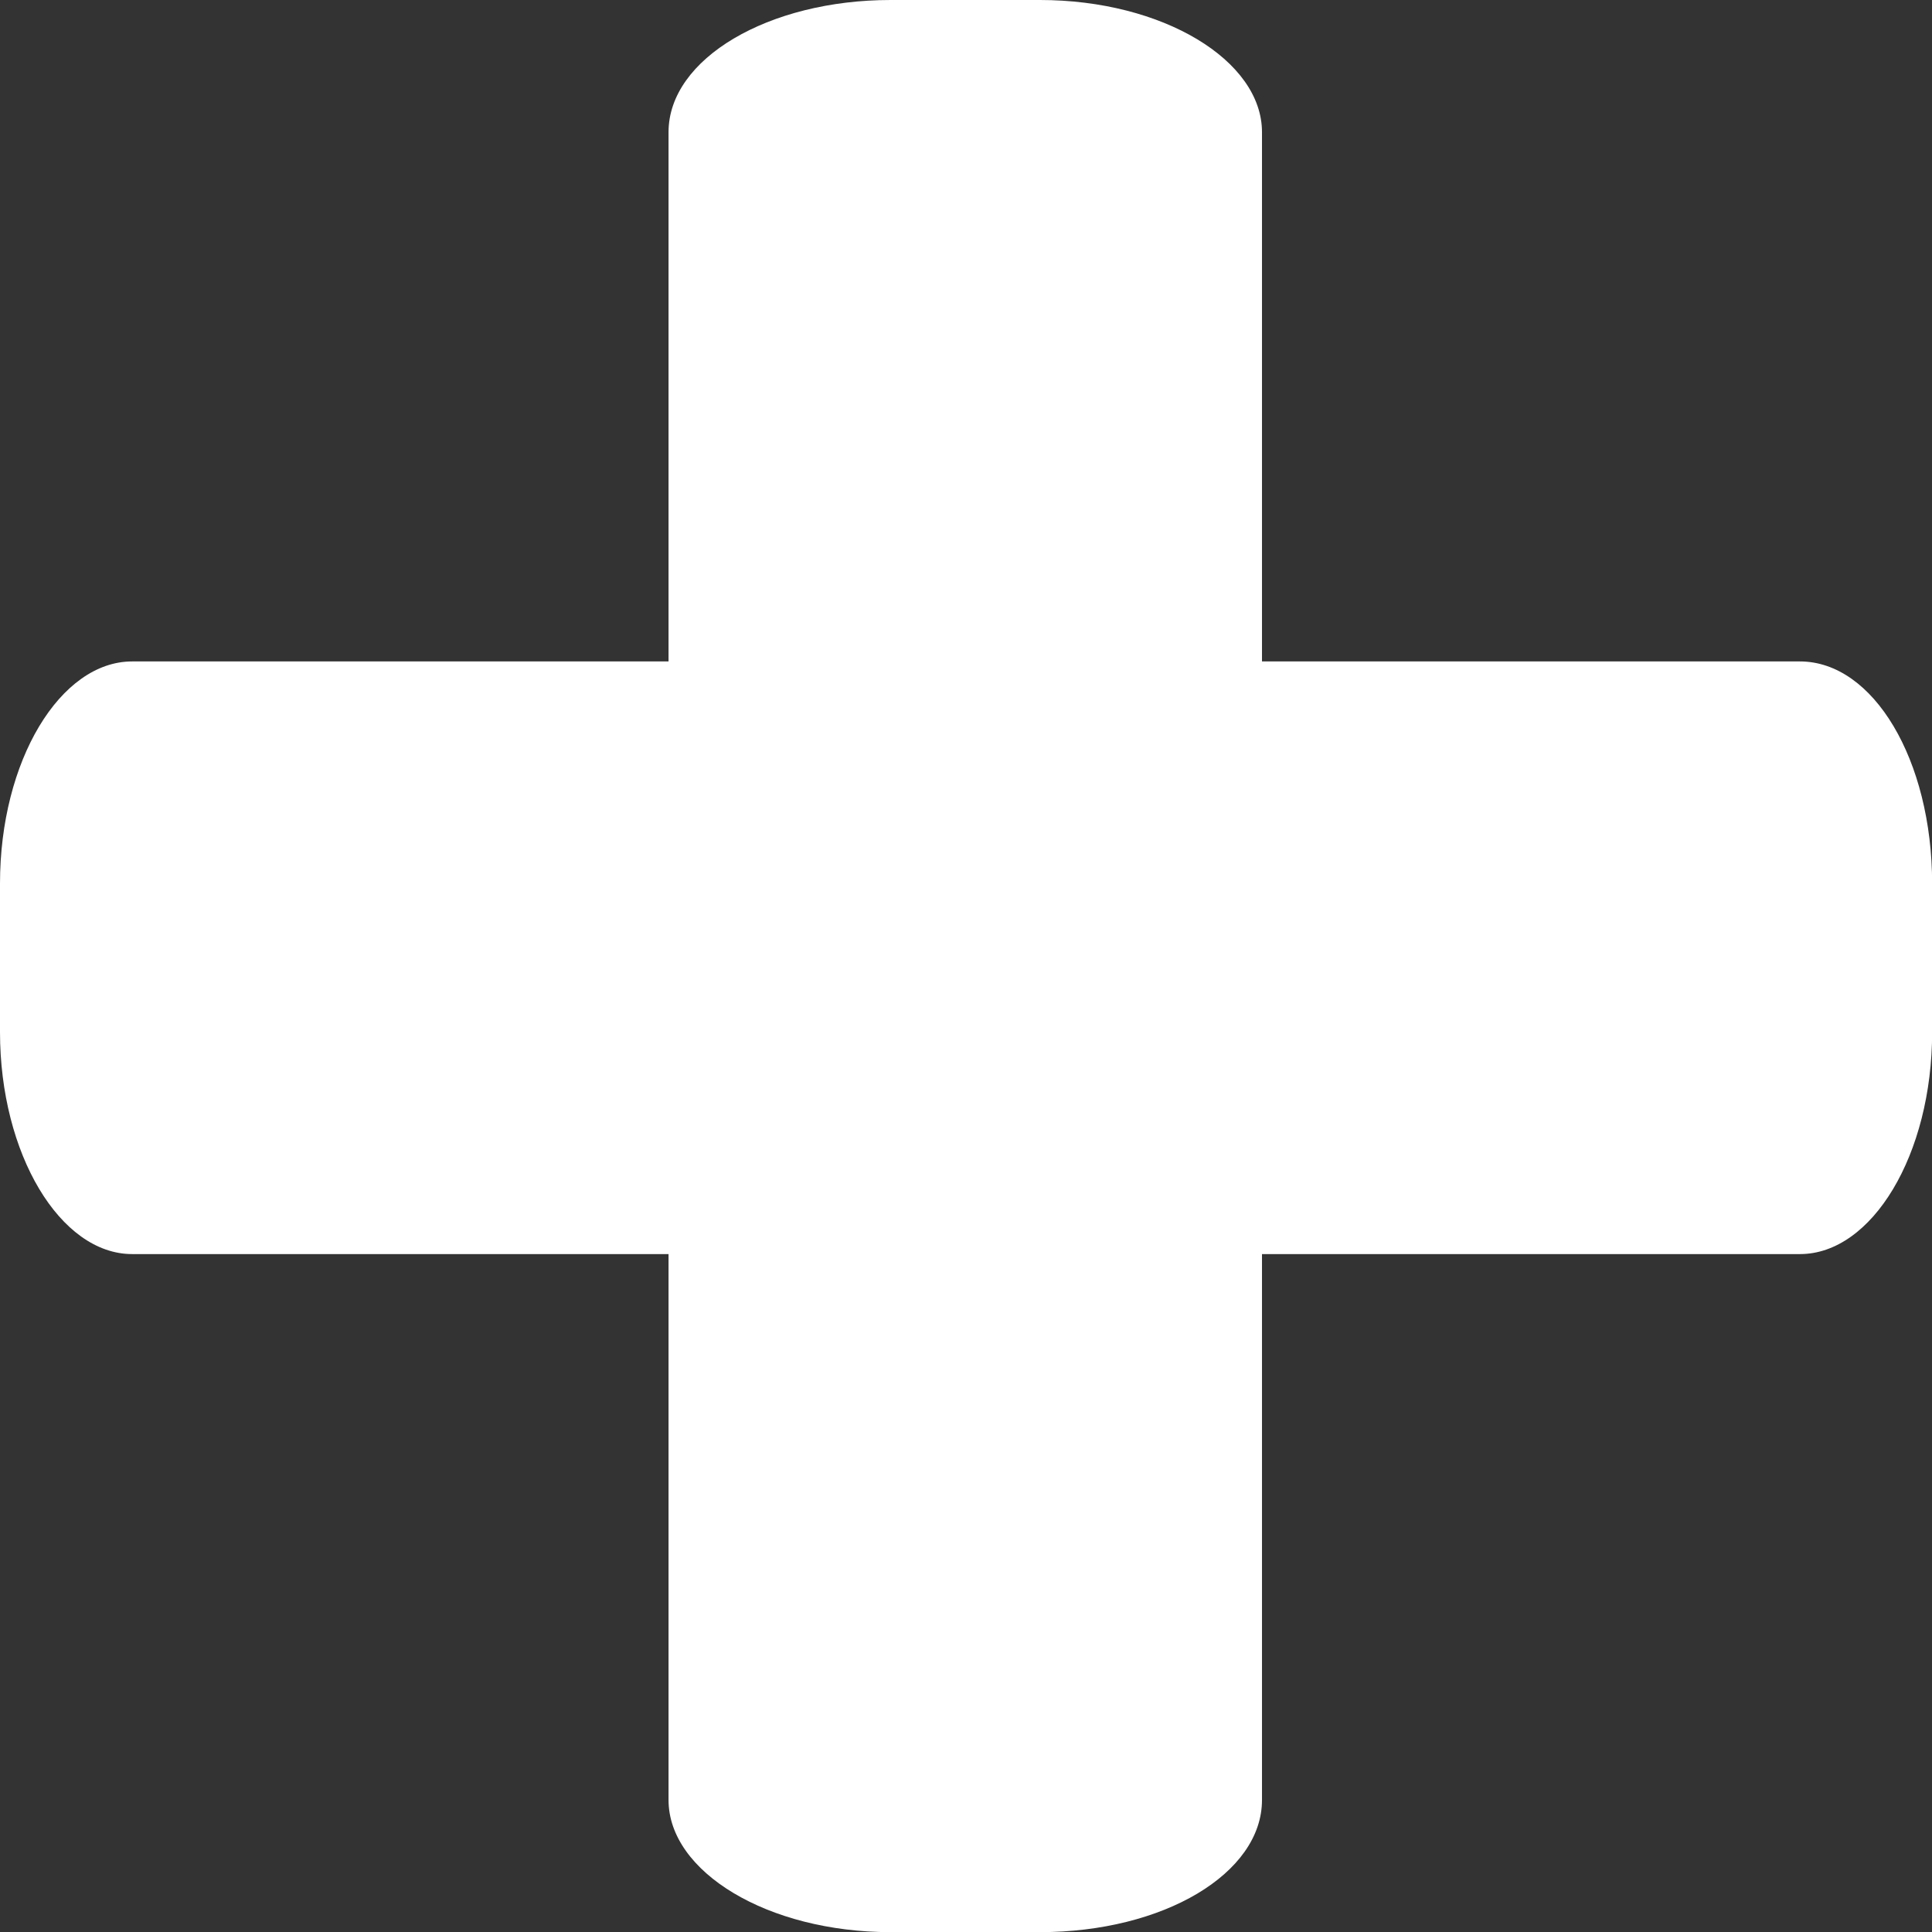 <svg id="eye-able-plus" xmlns="http://www.w3.org/2000/svg" width="28.844" height="28.844" viewBox="0 0 28.844 28.844">
  <rect x="0" y="0" width="28.844" height="28.844" fill="#333333" stroke="none"/>
  <path id="Path" d="M25.466,0H1.864A1.842,1.842,0,0,0,0,1.808V3.017A1.842,1.842,0,0,0,1.864,4.825H25.477a1.842,1.842,0,0,0,1.864-1.808V1.808A1.845,1.845,0,0,0,25.466,0Z" transform="translate(0.746 12.062)" fill="#fff"/>
  <g id="Group" transform="translate(0 0)">
    <path id="Path-2" data-name="Path" d="M1.973,8.848h24.9c1.074,0,1.973-1.482,1.973-3.315V3.315C28.844,1.471,27.969,0,26.872,0H1.973C.9,0,0,1.482,0,3.315V5.533C0,7.354.9,8.848,1.973,8.848Z" transform="translate(0 9.875)" fill="#fff"/>
    <path id="Path-3" data-name="Path" d="M0,1.973v24.9c0,1.074,1.482,1.973,3.315,1.973h2.23c1.844,0,3.315-.875,3.315-1.973V1.973C8.86.9,7.377,0,5.545,0H3.315C1.494,0,0,.875,0,1.973Z" transform="translate(9.981)" fill="#fff"/>
  </g>
</svg>
